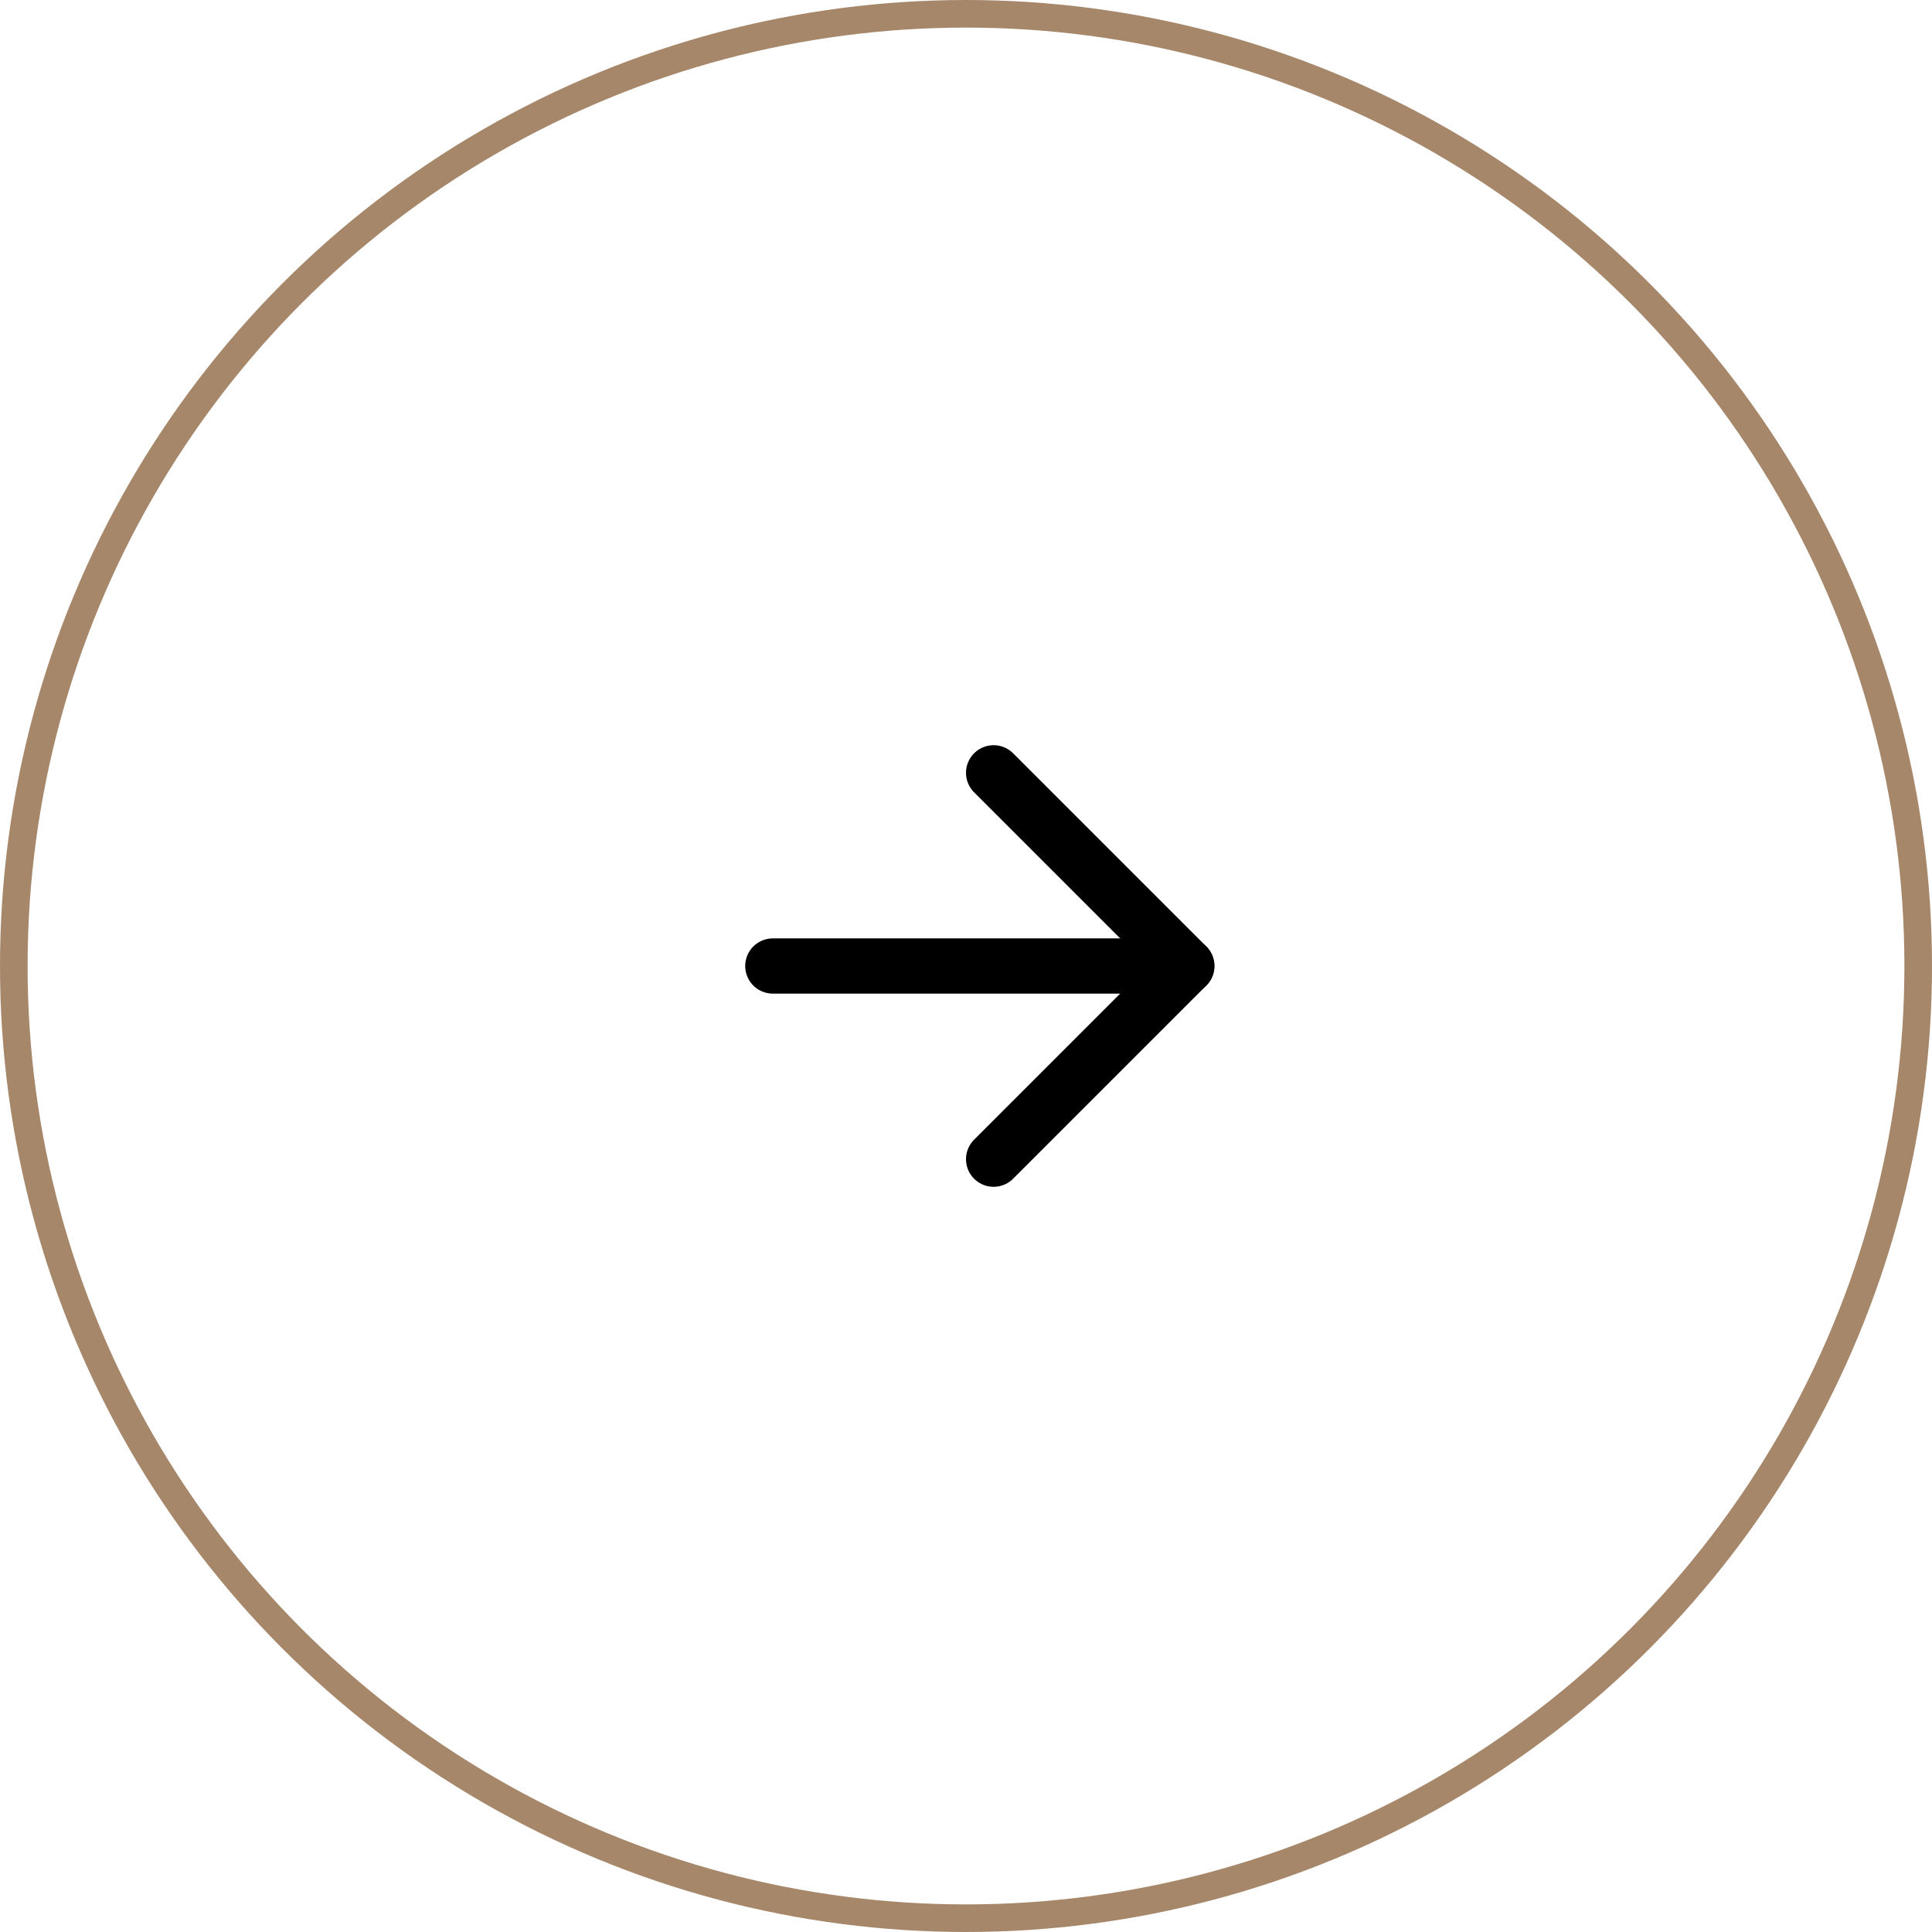 <svg width="70" height="70" viewBox="0 0 70 70" fill="none" xmlns="http://www.w3.org/2000/svg">
<circle cx="35" cy="35" r="34.5" stroke="#A6876A"/>
<path d="M28 35L43 35" stroke="black" stroke-width="2" stroke-linecap="round" stroke-linejoin="round"/>
<path d="M36 42L43 35L36 28" stroke="black" stroke-width="2" stroke-linecap="round" stroke-linejoin="round"/>
</svg>
